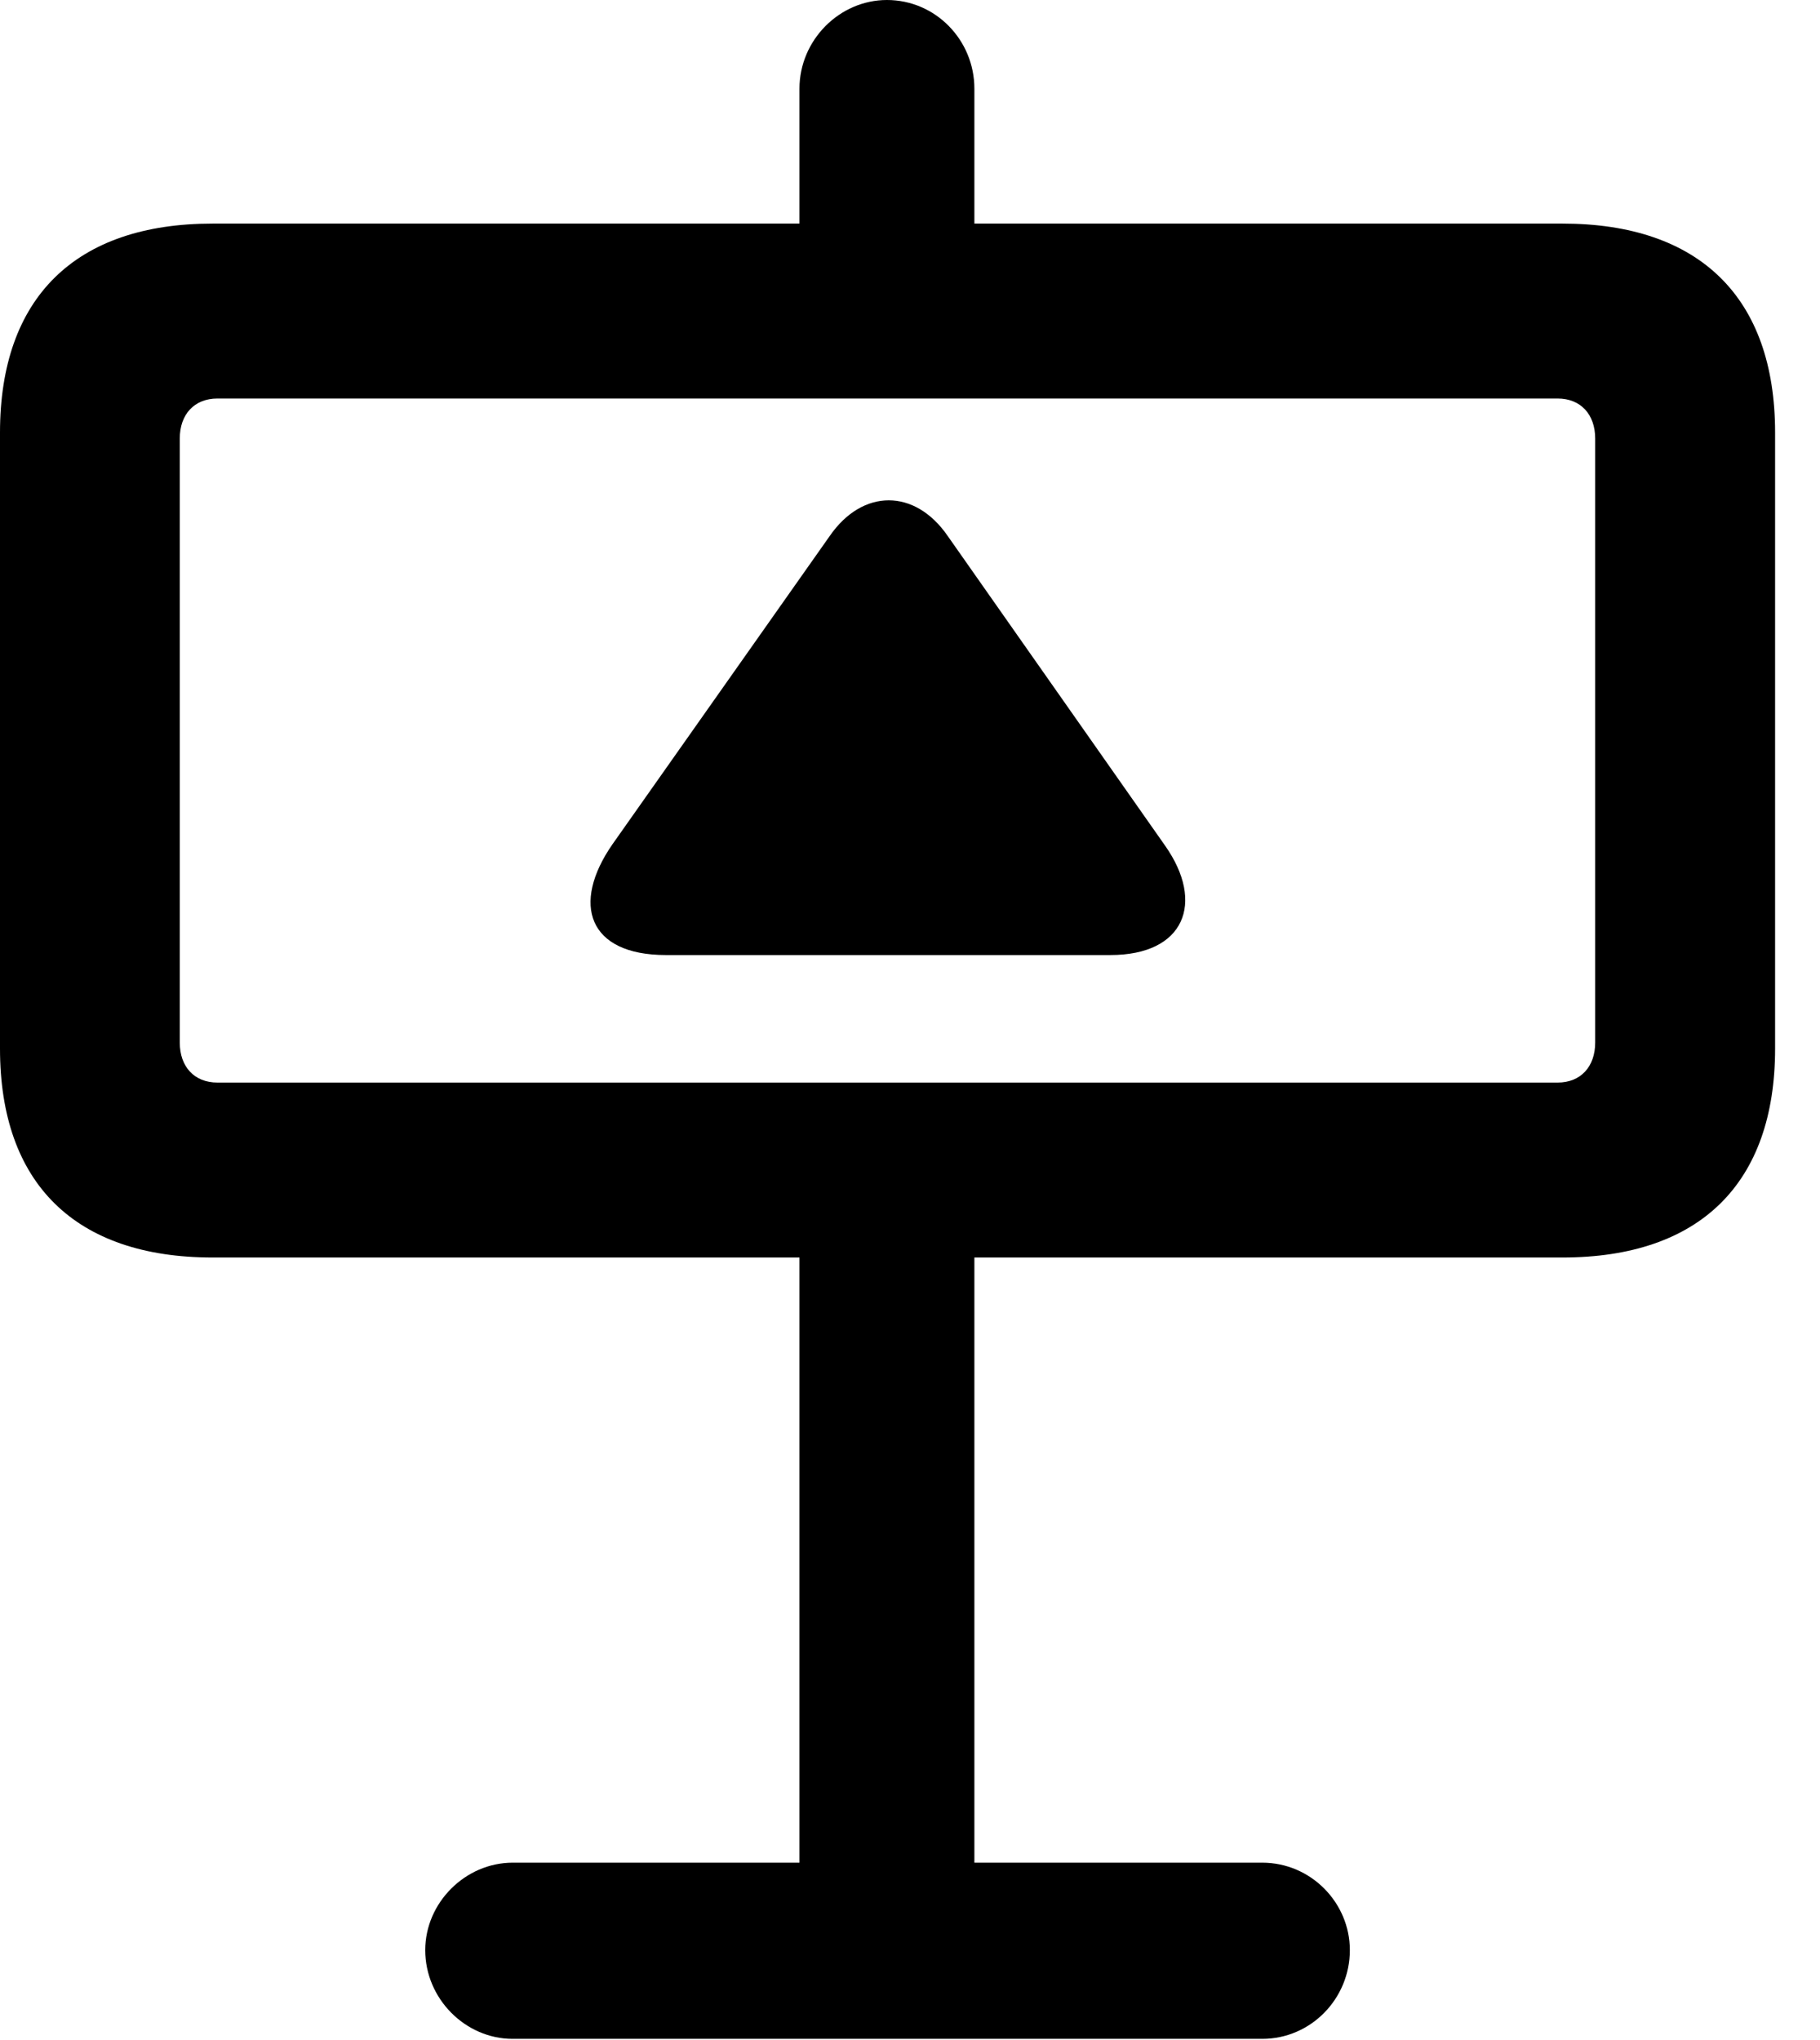 <svg version="1.1" xmlns="http://www.w3.org/2000/svg" xmlns:xlink="http://www.w3.org/1999/xlink" width="14.629" height="16.396" viewBox="0 0 14.629 16.396">
 <g>
  <rect height="16.396" opacity="0" width="14.629" x="0" y="0"/>
  <path d="M6.426 2.832L7.832 2.832L7.832 0.713C7.832 0.322 7.52 0 7.129 0C6.748 0 6.426 0.322 6.426 0.713ZM0 8.428C0 9.512 0.605 10.107 1.709 10.107L12.559 10.107C13.662 10.107 14.268 9.512 14.268 8.428L14.268 3.477C14.268 2.393 13.662 1.797 12.559 1.797L1.709 1.797C0.605 1.797 0 2.393 0 3.477ZM1.748 3.203L12.52 3.203C12.705 3.203 12.822 3.33 12.822 3.525L12.822 8.379C12.822 8.574 12.705 8.701 12.52 8.701L1.748 8.701C1.562 8.701 1.445 8.574 1.445 8.379L1.445 3.525C1.445 3.33 1.562 3.203 1.748 3.203ZM6.426 9.629L6.426 16.367L7.832 16.367L7.832 9.629ZM3.418 15.674C3.418 16.064 3.74 16.387 4.121 16.387L10.146 16.387C10.537 16.387 10.85 16.064 10.85 15.674C10.85 15.293 10.537 14.971 10.146 14.971L4.121 14.971C3.74 14.971 3.418 15.293 3.418 15.674Z" fill="currentColor"/>
  <path d="M5.352 7.676L8.926 7.676C9.521 7.676 9.688 7.256 9.365 6.797L7.617 4.307C7.354 3.926 6.934 3.926 6.67 4.307L4.922 6.787C4.59 7.266 4.727 7.676 5.352 7.676Z" fill="currentColor"/>
 </g>
</svg>
